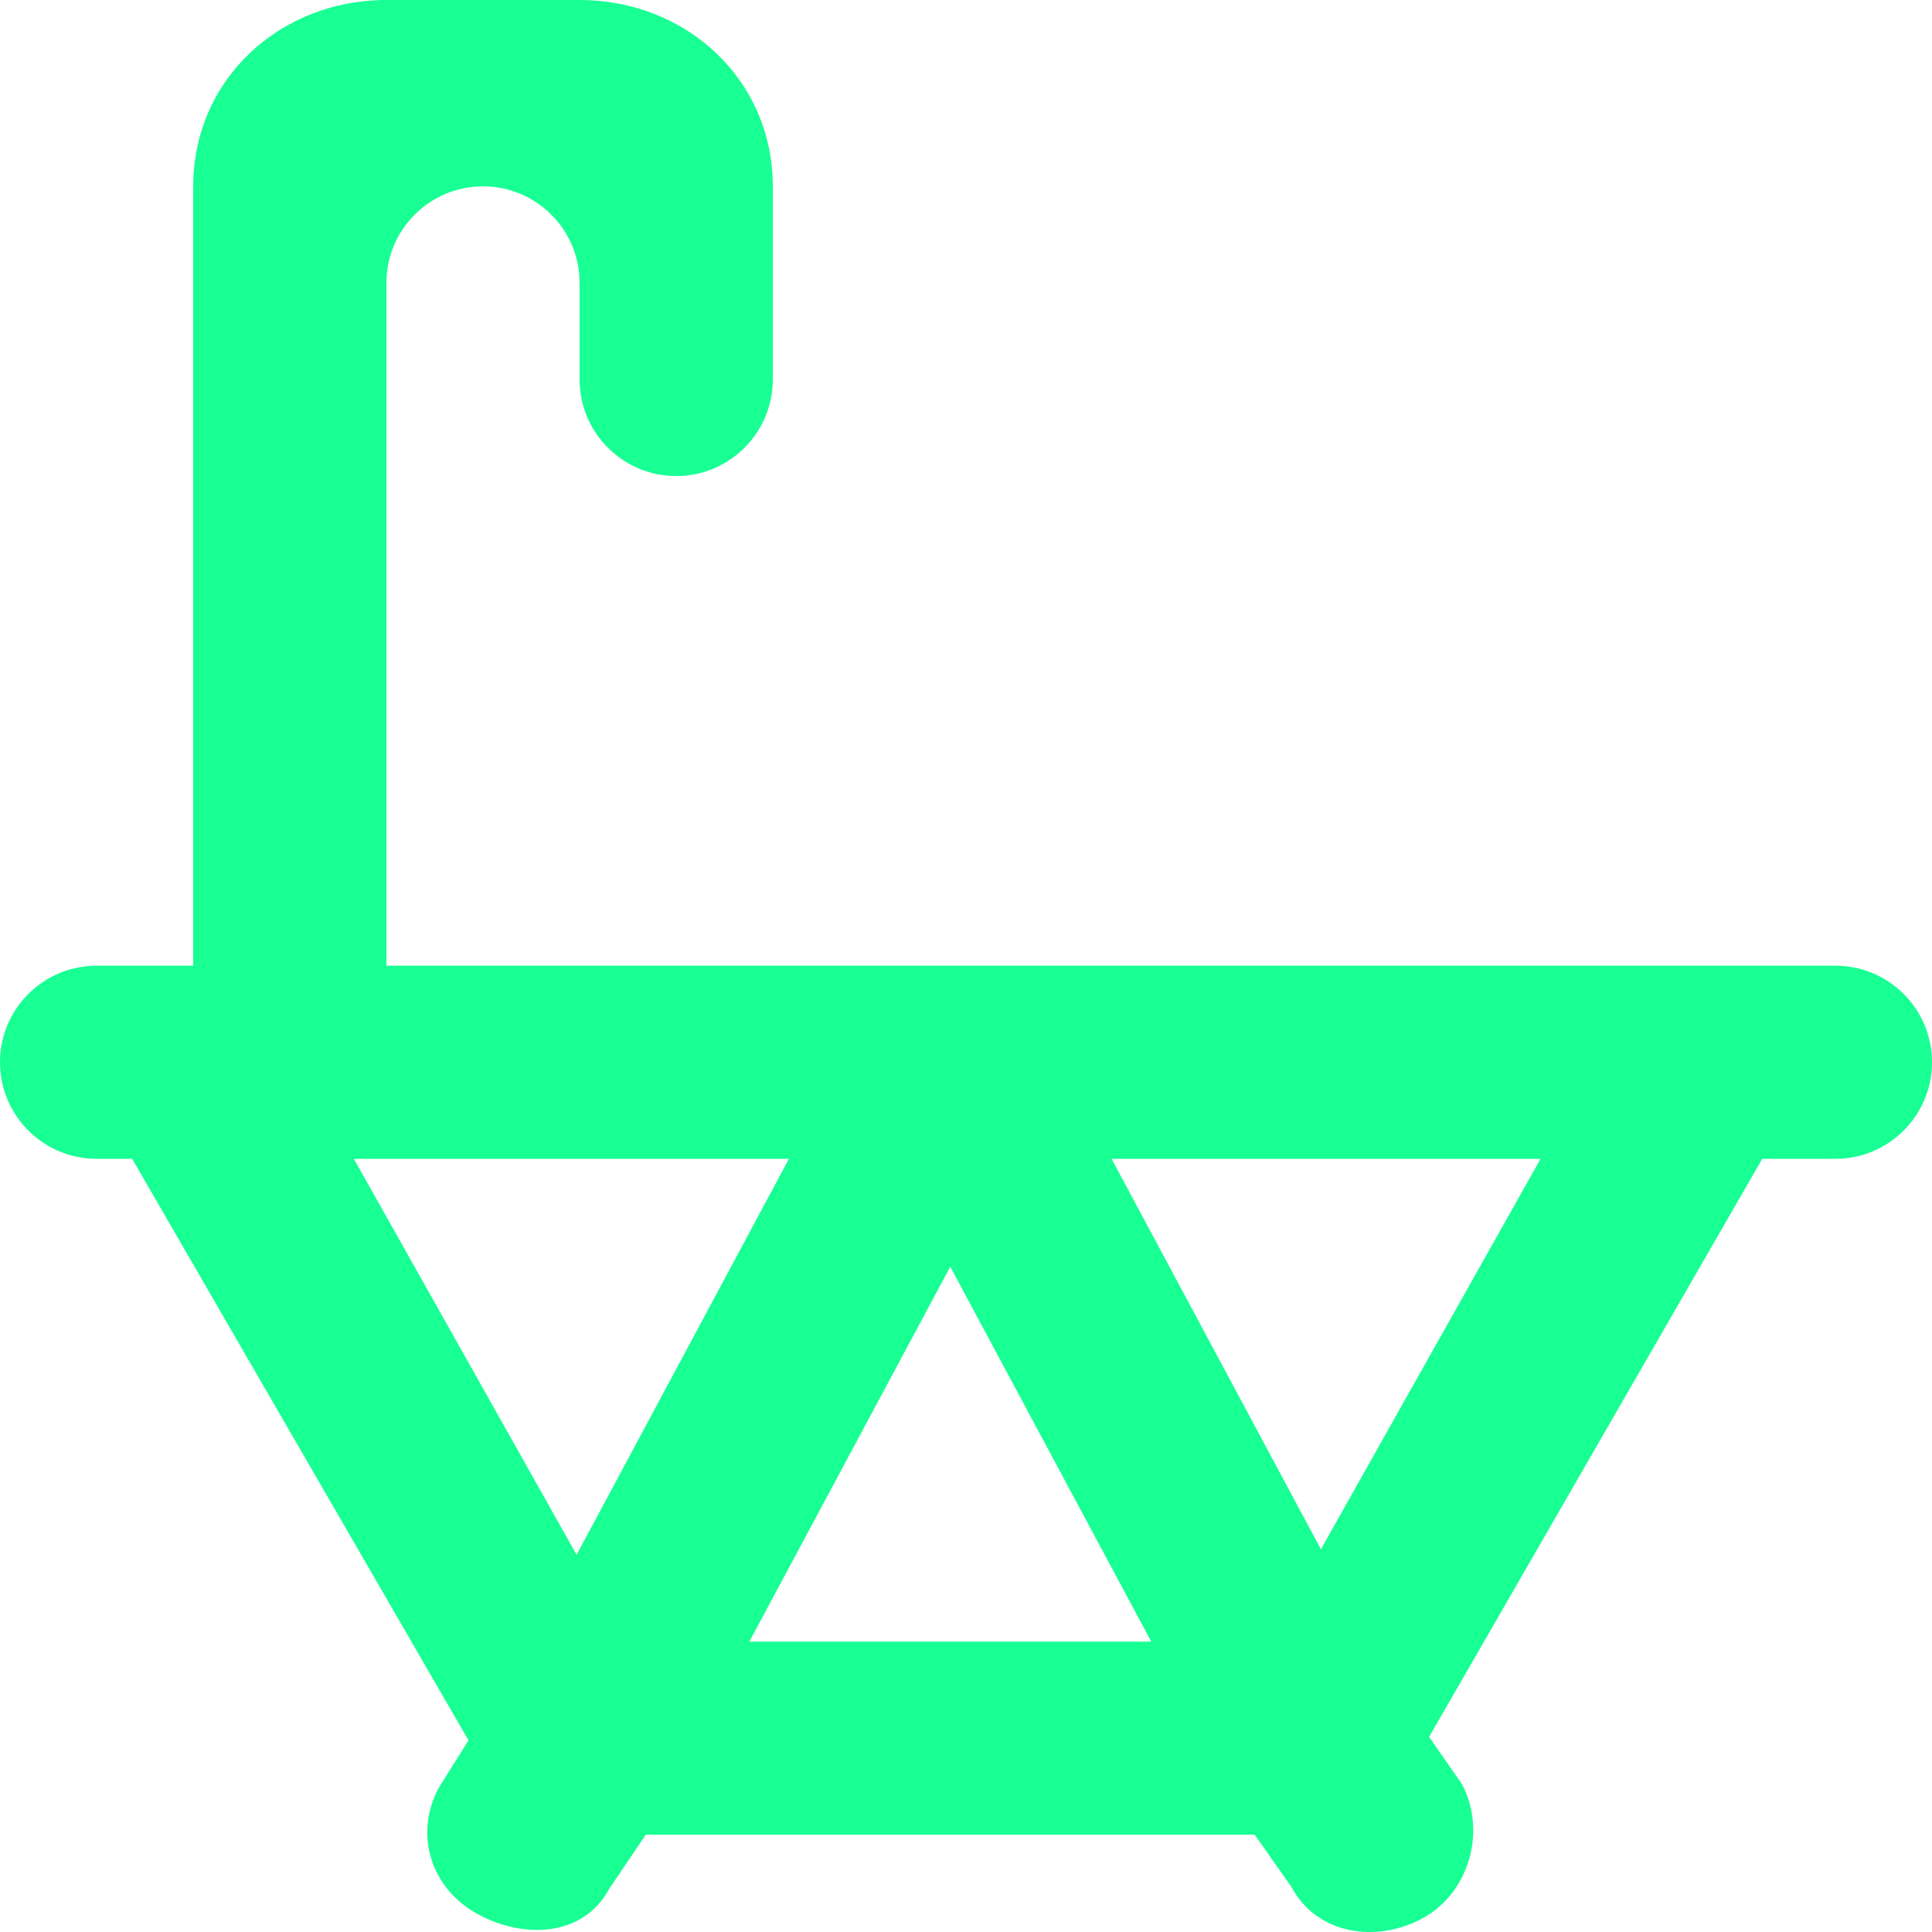 <?xml version="1.0" encoding="UTF-8" standalone="no"?>
<svg width="20px" height="20px" viewBox="0 0 20 20" version="1.1" xmlns="http://www.w3.org/2000/svg" xmlns:xlink="http://www.w3.org/1999/xlink">
    <!-- Generator: Sketch 3.8.1 (29687) - http://www.bohemiancoding.com/sketch -->
    <title>bathtub [#48]</title>
    <desc>Created with Sketch.</desc>
    <defs></defs>
    <g id="Page-1" stroke="none" stroke-width="1" fill="none" fill-rule="evenodd">
        <g id="Dribbble-Dark-Preview" transform="translate(-60, -7999)" fill="#18FF94">
            <g id="icons" transform="translate(56, 160)">
                <path d="M17.674,7855.038 L15.507,7850.996 L19.948,7850.996 L17.674,7855.038 Z M11.757,7855.994 L13.837,7852.113 L15.918,7855.994 L11.757,7855.994 Z M9.969,7855.095 L7.663,7850.996 L12.167,7850.996 L9.969,7855.095 Z M23,7848.997 L15.507,7848.997 L8,7848.997 L8,7841.928 C8,7841.377 8.448,7840.929 9,7840.929 C9.552,7840.929 10,7841.377 10,7841.928 L10,7842.928 C10,7843.48 10.448,7843.928 11,7843.928 C11.552,7843.928 12,7843.48 12,7842.928 L12,7840.929 C12,7839.824 11.104,7839 10,7839 L8,7839 C6.895,7839 6,7839.824 6,7840.929 L6,7848.997 L5.368,7848.997 L5,7848.997 C4.448,7848.997 4,7849.444 4,7849.996 C4,7850.548 4.448,7850.996 5,7850.996 L5.368,7850.996 L8.85,7857.016 L8.542,7857.507 C8.281,7857.993 8.464,7858.557 8.951,7858.818 C9.438,7859.079 10.044,7859.042 10.305,7858.555 L10.685,7857.993 L16.989,7857.993 L17.369,7858.534 C17.63,7859.021 18.236,7859.121 18.723,7858.86 C19.21,7858.599 19.393,7857.951 19.132,7857.466 L18.794,7856.98 L22.243,7850.996 L23,7850.996 C23.552,7850.996 24,7850.548 24,7849.996 C24,7849.444 23.552,7848.997 23,7848.997 L23,7848.997 Z" id="bathtub-[#48]"></path>
            </g>
        </g>
    </g>
</svg>